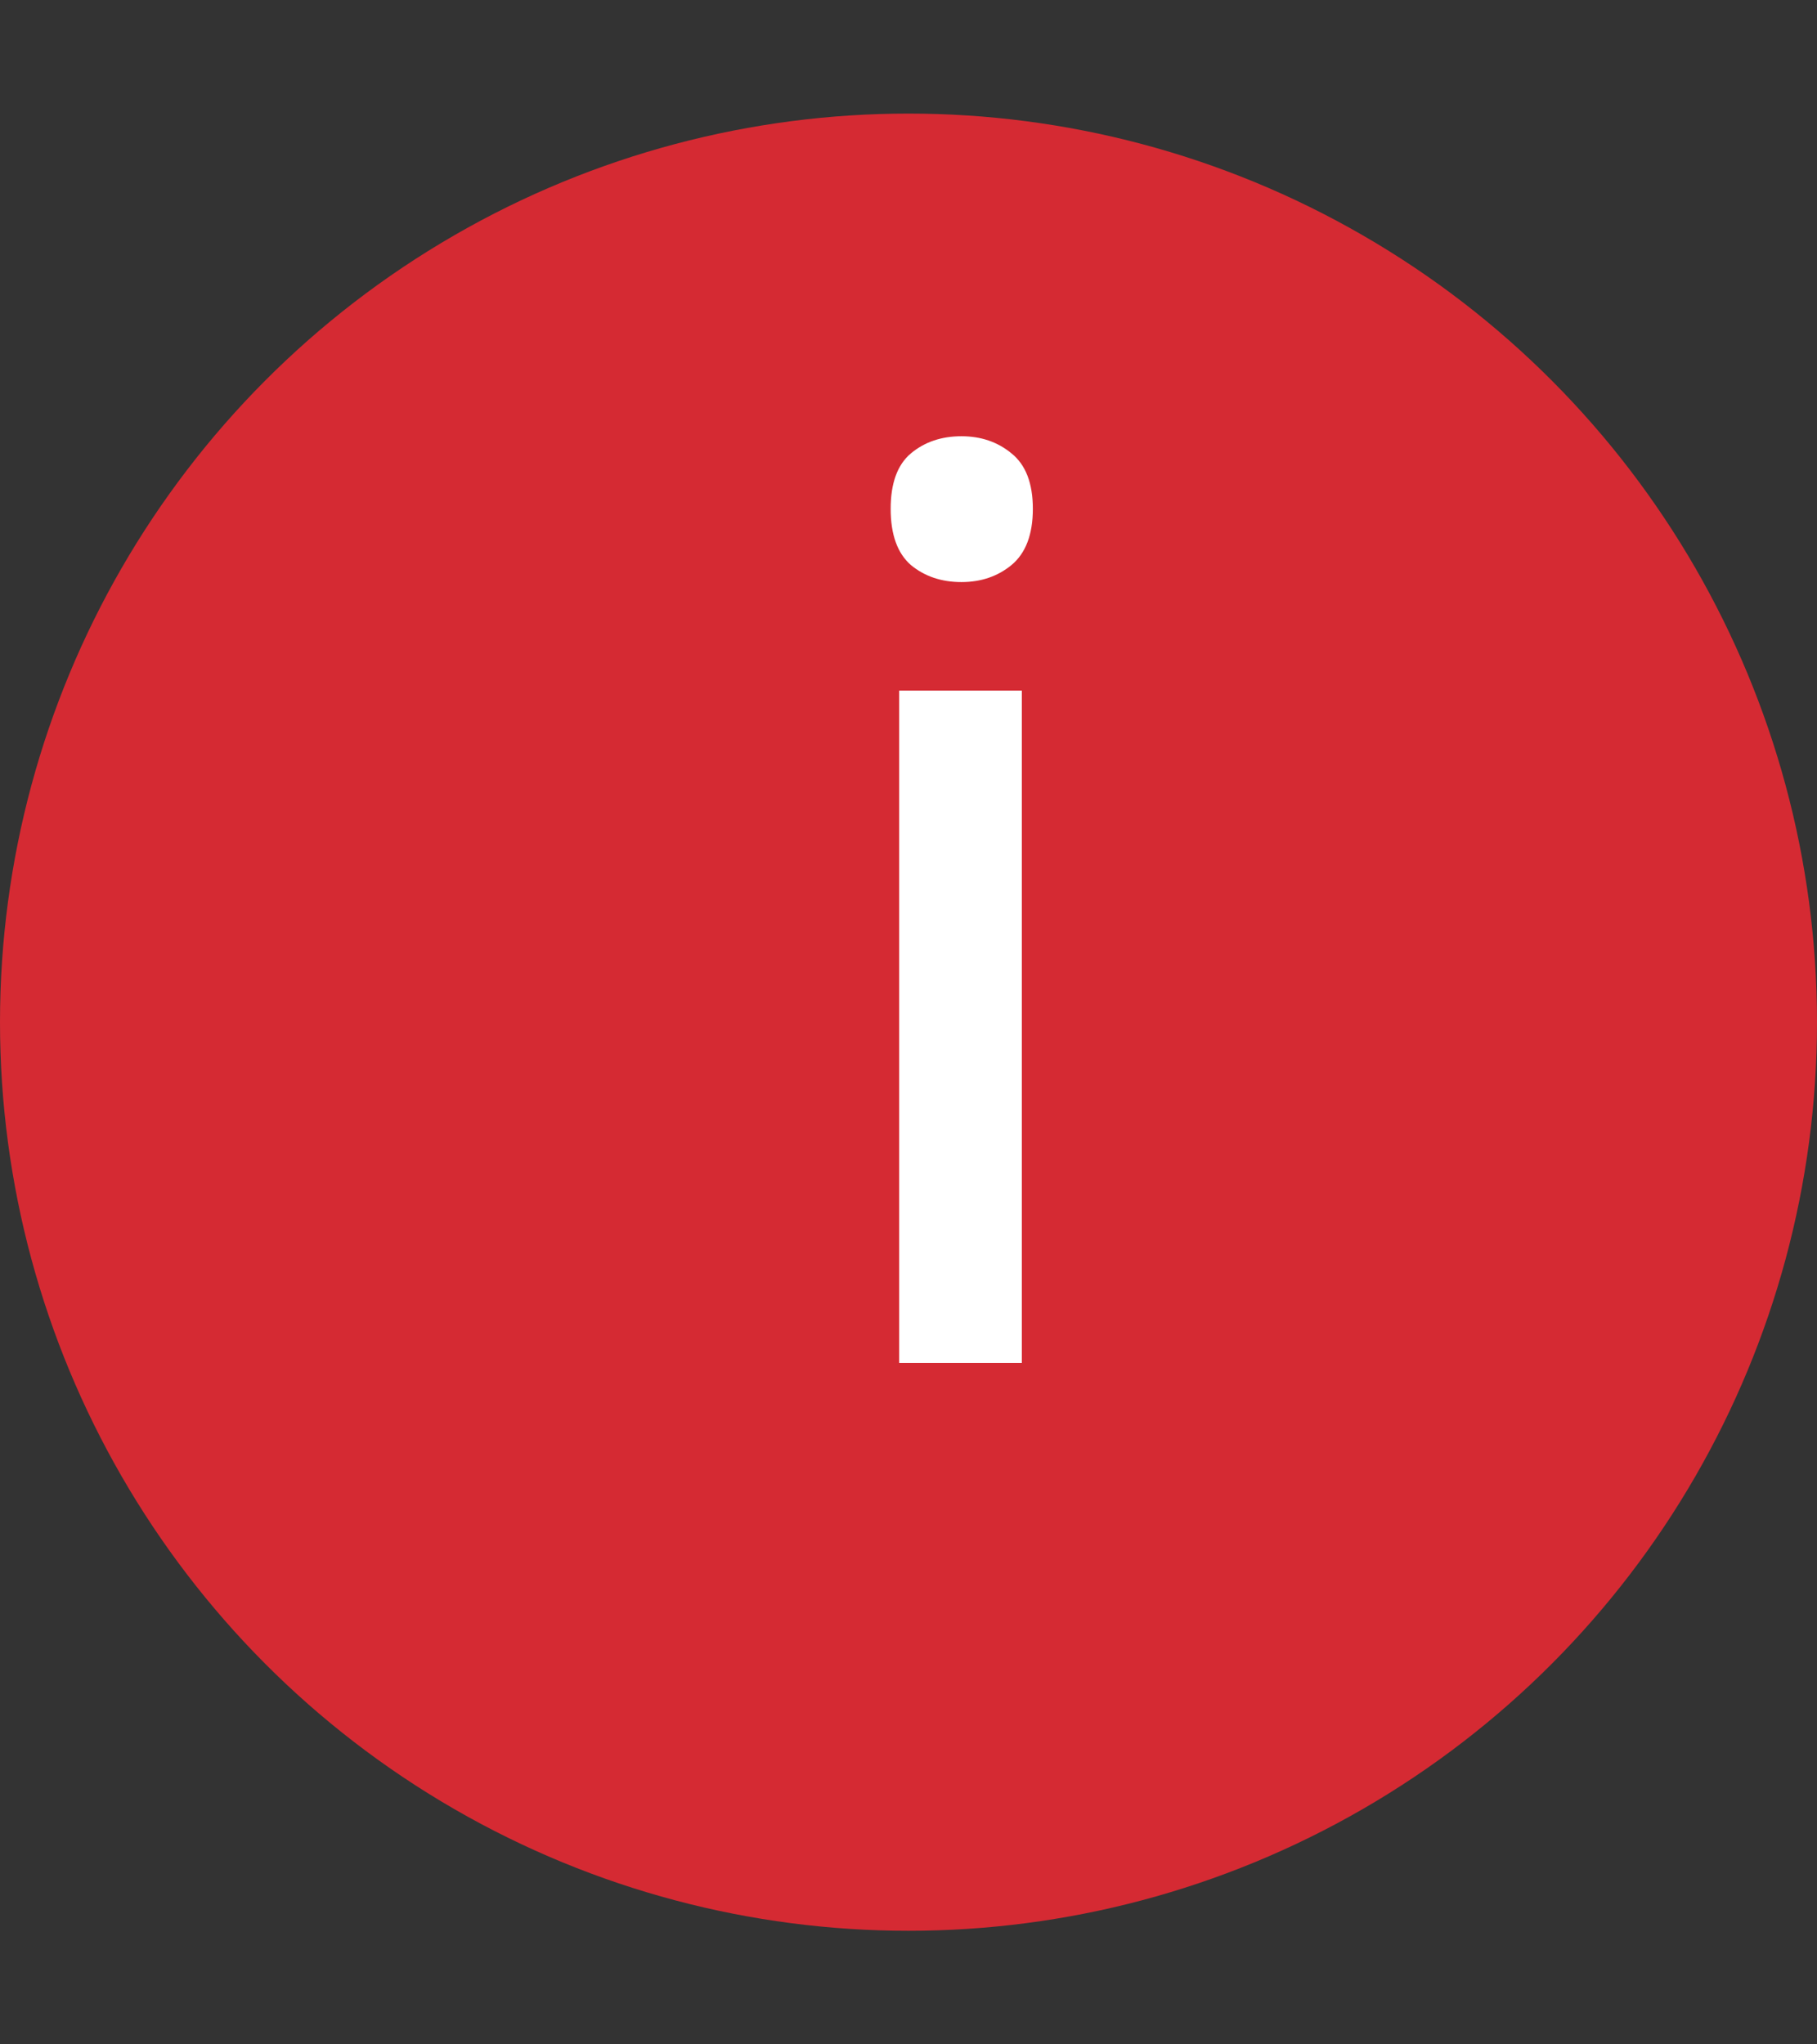<svg width="16" height="18" viewBox="0 0 16 18" fill="none" xmlns="http://www.w3.org/2000/svg">
<rect x="0" y="0" width="16" height="18" fill="#333333" stroke="none"/>
<circle cx="8" cy="9" r="8" fill="#D52A33"/>
<path d="M8.998 6.081V12H7.918V6.081H8.998ZM8.466 3.841C8.638 3.841 8.785 3.891 8.907 3.992C9.032 4.092 9.095 4.255 9.095 4.48C9.095 4.706 9.032 4.871 8.907 4.975C8.785 5.075 8.638 5.125 8.466 5.125C8.291 5.125 8.142 5.075 8.021 4.975C7.902 4.871 7.843 4.706 7.843 4.48C7.843 4.255 7.902 4.092 8.021 3.992C8.142 3.891 8.291 3.841 8.466 3.841Z" fill="white"/>
</svg>
